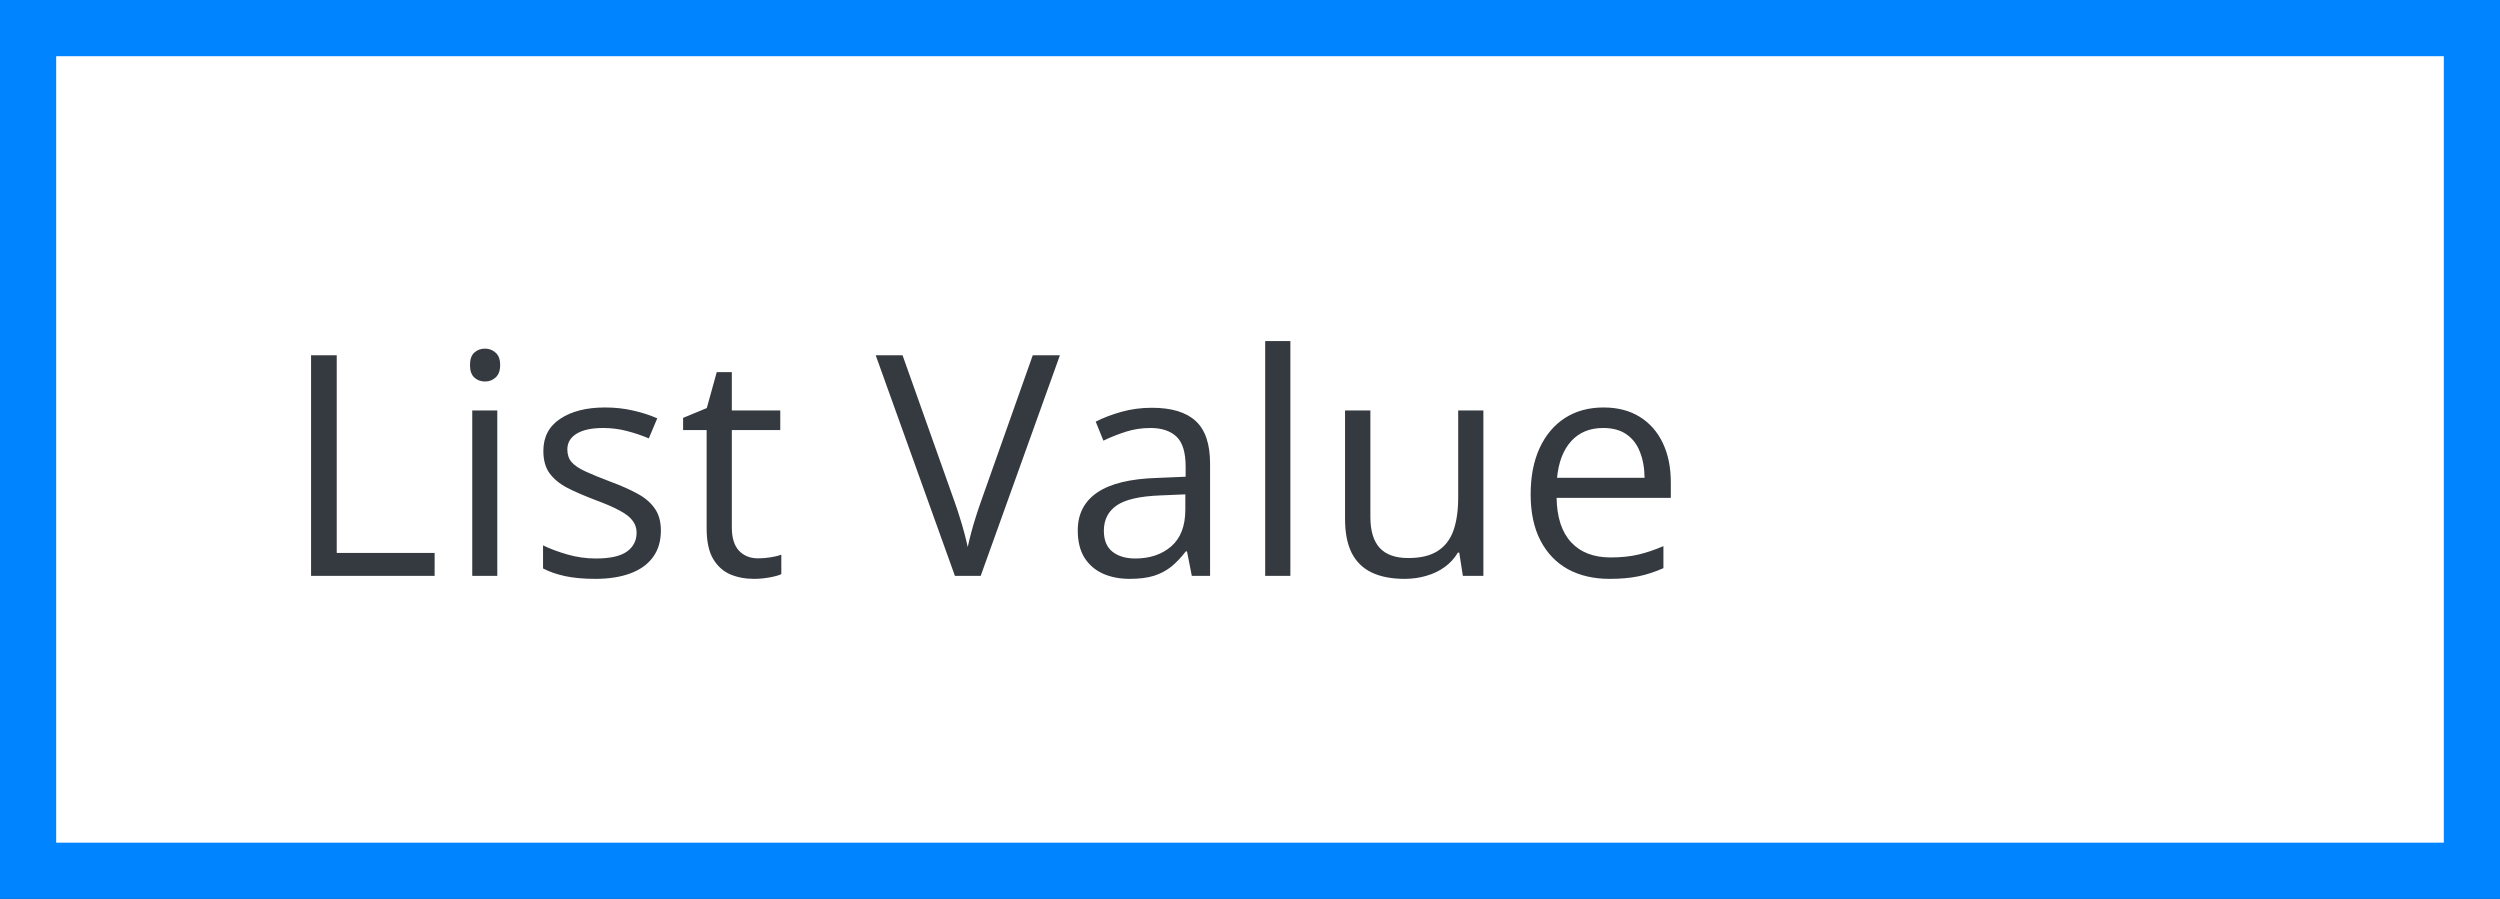<svg width="178" height="64" viewBox="0 0 178 64" fill="none" xmlns="http://www.w3.org/2000/svg">
<rect x="0" y="0" width="178" height="64" fill="#333333" stroke="none"/>
<rect x="2" y="2" width="174" height="60" fill="white"/>
<path d="M22.148 41V25.295H23.975V39.367H30.946V41H22.148ZM35.407 29.227V41H33.624V29.227H35.407ZM34.537 24.822C34.831 24.822 35.081 24.919 35.289 25.112C35.504 25.299 35.611 25.592 35.611 25.993C35.611 26.387 35.504 26.681 35.289 26.874C35.081 27.067 34.831 27.164 34.537 27.164C34.229 27.164 33.971 27.067 33.764 26.874C33.563 26.681 33.463 26.387 33.463 25.993C33.463 25.592 33.563 25.299 33.764 25.112C33.971 24.919 34.229 24.822 34.537 24.822ZM47.055 37.777C47.055 38.529 46.865 39.163 46.485 39.679C46.113 40.187 45.576 40.57 44.874 40.828C44.179 41.086 43.349 41.215 42.382 41.215C41.558 41.215 40.846 41.15 40.244 41.022C39.643 40.893 39.116 40.71 38.665 40.474V38.83C39.145 39.066 39.718 39.281 40.384 39.475C41.05 39.668 41.73 39.765 42.425 39.765C43.442 39.765 44.179 39.6 44.638 39.27C45.096 38.941 45.325 38.493 45.325 37.928C45.325 37.605 45.232 37.323 45.046 37.079C44.867 36.828 44.562 36.589 44.133 36.359C43.703 36.123 43.109 35.865 42.35 35.586C41.598 35.3 40.946 35.017 40.395 34.737C39.85 34.451 39.428 34.103 39.127 33.695C38.833 33.287 38.687 32.757 38.687 32.105C38.687 31.11 39.088 30.347 39.89 29.817C40.699 29.28 41.759 29.012 43.069 29.012C43.778 29.012 44.441 29.083 45.057 29.227C45.68 29.363 46.26 29.549 46.797 29.785L46.195 31.214C45.708 31.006 45.189 30.831 44.638 30.688C44.086 30.544 43.524 30.473 42.951 30.473C42.128 30.473 41.494 30.609 41.05 30.881C40.613 31.153 40.395 31.525 40.395 31.998C40.395 32.363 40.495 32.664 40.695 32.9C40.903 33.137 41.232 33.359 41.684 33.566C42.135 33.774 42.729 34.018 43.467 34.297C44.204 34.569 44.842 34.852 45.379 35.145C45.916 35.432 46.328 35.783 46.614 36.198C46.908 36.606 47.055 37.133 47.055 37.777ZM53.976 39.754C54.269 39.754 54.57 39.729 54.878 39.679C55.186 39.629 55.437 39.568 55.63 39.496V40.882C55.422 40.975 55.132 41.054 54.76 41.118C54.395 41.183 54.036 41.215 53.685 41.215C53.062 41.215 52.497 41.107 51.988 40.893C51.48 40.671 51.072 40.298 50.764 39.775C50.463 39.253 50.312 38.529 50.312 37.605V30.623H48.637V29.753L50.323 29.055L51.032 26.498H52.106V29.227H55.555V30.623H52.106V37.552C52.106 38.289 52.275 38.841 52.611 39.206C52.955 39.571 53.41 39.754 53.976 39.754ZM75.466 25.295L69.826 41H67.989L62.35 25.295H64.262L67.936 35.64C68.086 36.055 68.218 36.453 68.333 36.832C68.455 37.212 68.562 37.577 68.655 37.928C68.748 38.279 68.831 38.619 68.902 38.948C68.974 38.619 69.056 38.279 69.149 37.928C69.243 37.57 69.35 37.201 69.472 36.821C69.593 36.435 69.73 36.03 69.88 35.607L73.532 25.295H75.466ZM82.011 29.033C83.414 29.033 84.456 29.348 85.137 29.979C85.817 30.609 86.157 31.615 86.157 32.997V41H84.857L84.514 39.26H84.428C84.098 39.69 83.755 40.051 83.397 40.345C83.038 40.631 82.623 40.85 82.15 41C81.685 41.143 81.112 41.215 80.432 41.215C79.716 41.215 79.078 41.09 78.519 40.839C77.968 40.588 77.531 40.209 77.209 39.7C76.894 39.192 76.736 38.547 76.736 37.767C76.736 36.592 77.202 35.69 78.133 35.06C79.064 34.429 80.482 34.086 82.387 34.028L84.417 33.942V33.223C84.417 32.206 84.199 31.493 83.762 31.085C83.325 30.677 82.709 30.473 81.914 30.473C81.298 30.473 80.711 30.562 80.152 30.741C79.594 30.92 79.064 31.131 78.562 31.375L78.015 30.021C78.545 29.749 79.153 29.517 79.841 29.323C80.528 29.13 81.252 29.033 82.011 29.033ZM84.395 35.199L82.602 35.274C81.133 35.332 80.099 35.572 79.497 35.994C78.895 36.417 78.595 37.015 78.595 37.788C78.595 38.461 78.799 38.959 79.207 39.281C79.615 39.603 80.156 39.765 80.829 39.765C81.875 39.765 82.731 39.475 83.397 38.895C84.062 38.315 84.395 37.444 84.395 36.284V35.199ZM91.875 41H90.081V24.285H91.875V41ZM105.617 29.227V41H104.156L103.898 39.346H103.802C103.558 39.754 103.243 40.098 102.856 40.377C102.47 40.656 102.033 40.864 101.546 41C101.066 41.143 100.554 41.215 100.01 41.215C99.079 41.215 98.298 41.065 97.668 40.764C97.038 40.463 96.561 39.997 96.239 39.367C95.924 38.737 95.767 37.928 95.767 36.94V29.227H97.571V36.81C97.571 37.792 97.793 38.526 98.237 39.013C98.681 39.492 99.358 39.732 100.268 39.732C101.141 39.732 101.836 39.568 102.352 39.238C102.874 38.909 103.25 38.425 103.479 37.788C103.709 37.144 103.823 36.356 103.823 35.425V29.227H105.617ZM114.171 29.012C115.174 29.012 116.033 29.234 116.749 29.678C117.465 30.122 118.013 30.745 118.393 31.547C118.772 32.342 118.962 33.273 118.962 34.34V35.446H110.83C110.852 36.828 111.195 37.881 111.861 38.605C112.527 39.328 113.465 39.69 114.676 39.69C115.421 39.69 116.079 39.621 116.652 39.485C117.225 39.349 117.82 39.149 118.436 38.884V40.452C117.841 40.717 117.25 40.91 116.663 41.032C116.083 41.154 115.396 41.215 114.601 41.215C113.469 41.215 112.481 40.986 111.636 40.527C110.798 40.062 110.146 39.382 109.681 38.486C109.215 37.591 108.982 36.495 108.982 35.199C108.982 33.932 109.194 32.836 109.616 31.912C110.046 30.981 110.647 30.265 111.421 29.764C112.201 29.262 113.118 29.012 114.171 29.012ZM114.149 30.473C113.197 30.473 112.438 30.784 111.872 31.407C111.306 32.03 110.97 32.9 110.862 34.018H117.093C117.086 33.316 116.975 32.7 116.76 32.17C116.552 31.633 116.233 31.217 115.804 30.924C115.374 30.623 114.823 30.473 114.149 30.473Z" fill="#353A40"/>
<rect x="2" y="2" width="174" height="60" stroke="#0084FF" stroke-width="4"/>
</svg>
